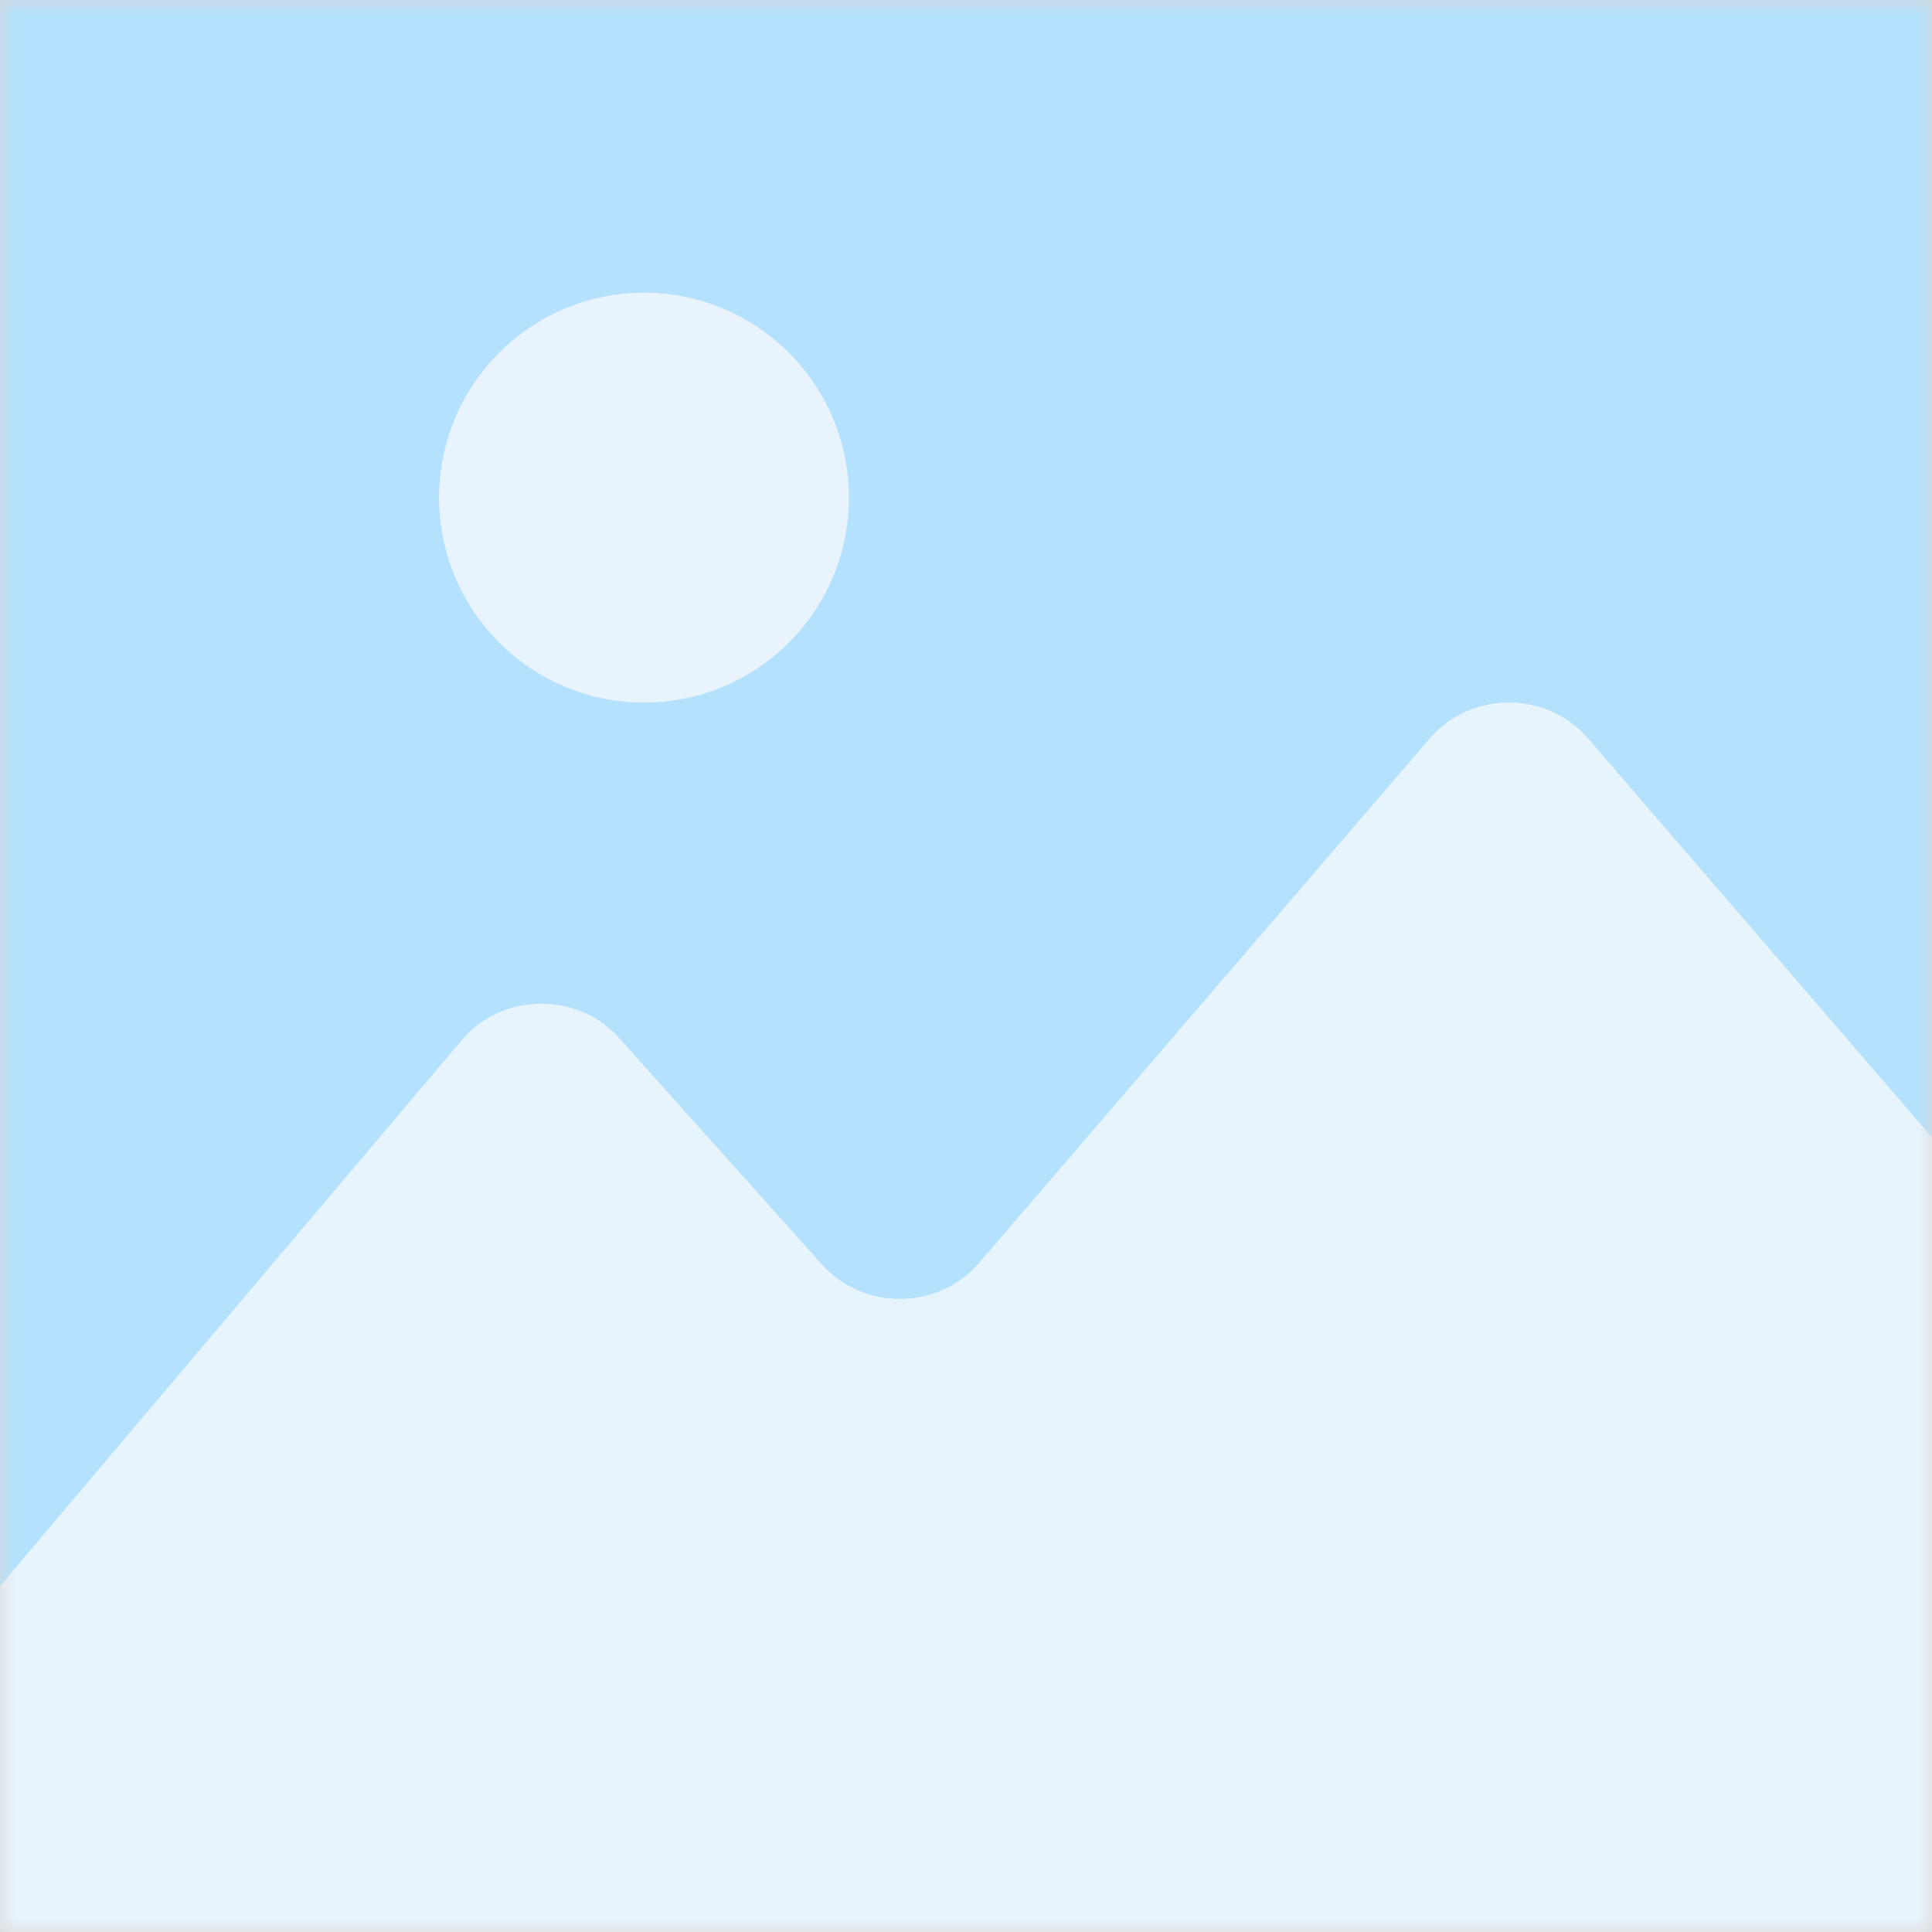 <svg width='66px' height='66px' viewBox='0 0 66 66' version='1.1' xmlns='http://www.w3.org/2000/svg' xmlns:xlink='http://www.w3.org/1999/xlink'><rect x="0" y="0" width="66" height="66" fill="#333333" stroke="none"/><title>thumbnail 2</title><defs><rect id='path-1' x='0' y='0' width='66' height='66'></rect></defs><g id='ALL-components' stroke='none' stroke-width='1' fill='none' fill-rule='evenodd'><g id='Shared-/-Image-container' transform='translate(-702, -232)'><g id='thumbnail-2' transform='translate(702, 232)'><mask id='mask-2' fill='white'><use xlink:href='#path-1'></use></mask><use id='Mask' fill='#D8D8D8' xlink:href='#path-1'></use><g mask='url(#mask-2)' fill-rule='nonzero' id='Path'><g transform='translate(-6, 0)'><path d='M0,4.316 C0,1.932 2.089,0 4.667,0 L72.333,0 C74.911,0 77,1.932 77,4.316 L77,61.684 C77,64.067 74.911,66 72.333,66 L4.667,66 C2.089,66 0,64.067 0,61.684 L0,4.316 Z' fill='#B4E1FD'></path><path d='M35,17 C35,20.866 31.866,24 28,24 C24.134,24 21,20.866 21,17 C21,13.134 24.134,10 28,10 C31.866,10 35,13.134 35,17 Z' fill='#E8F3FC'></path><path d='M21.776,35.53 L0,61.276 L0,66 L77,66 L77,44.654 L60.244,25.218 C58.843,23.592 56.245,23.594 54.846,25.222 L39.439,43.151 C38.058,44.758 35.499,44.783 34.084,43.203 L27.148,35.457 C25.726,33.869 23.151,33.904 21.776,35.53 Z' fill='#E8F4FC'></path></g></g></g></g></g></svg>